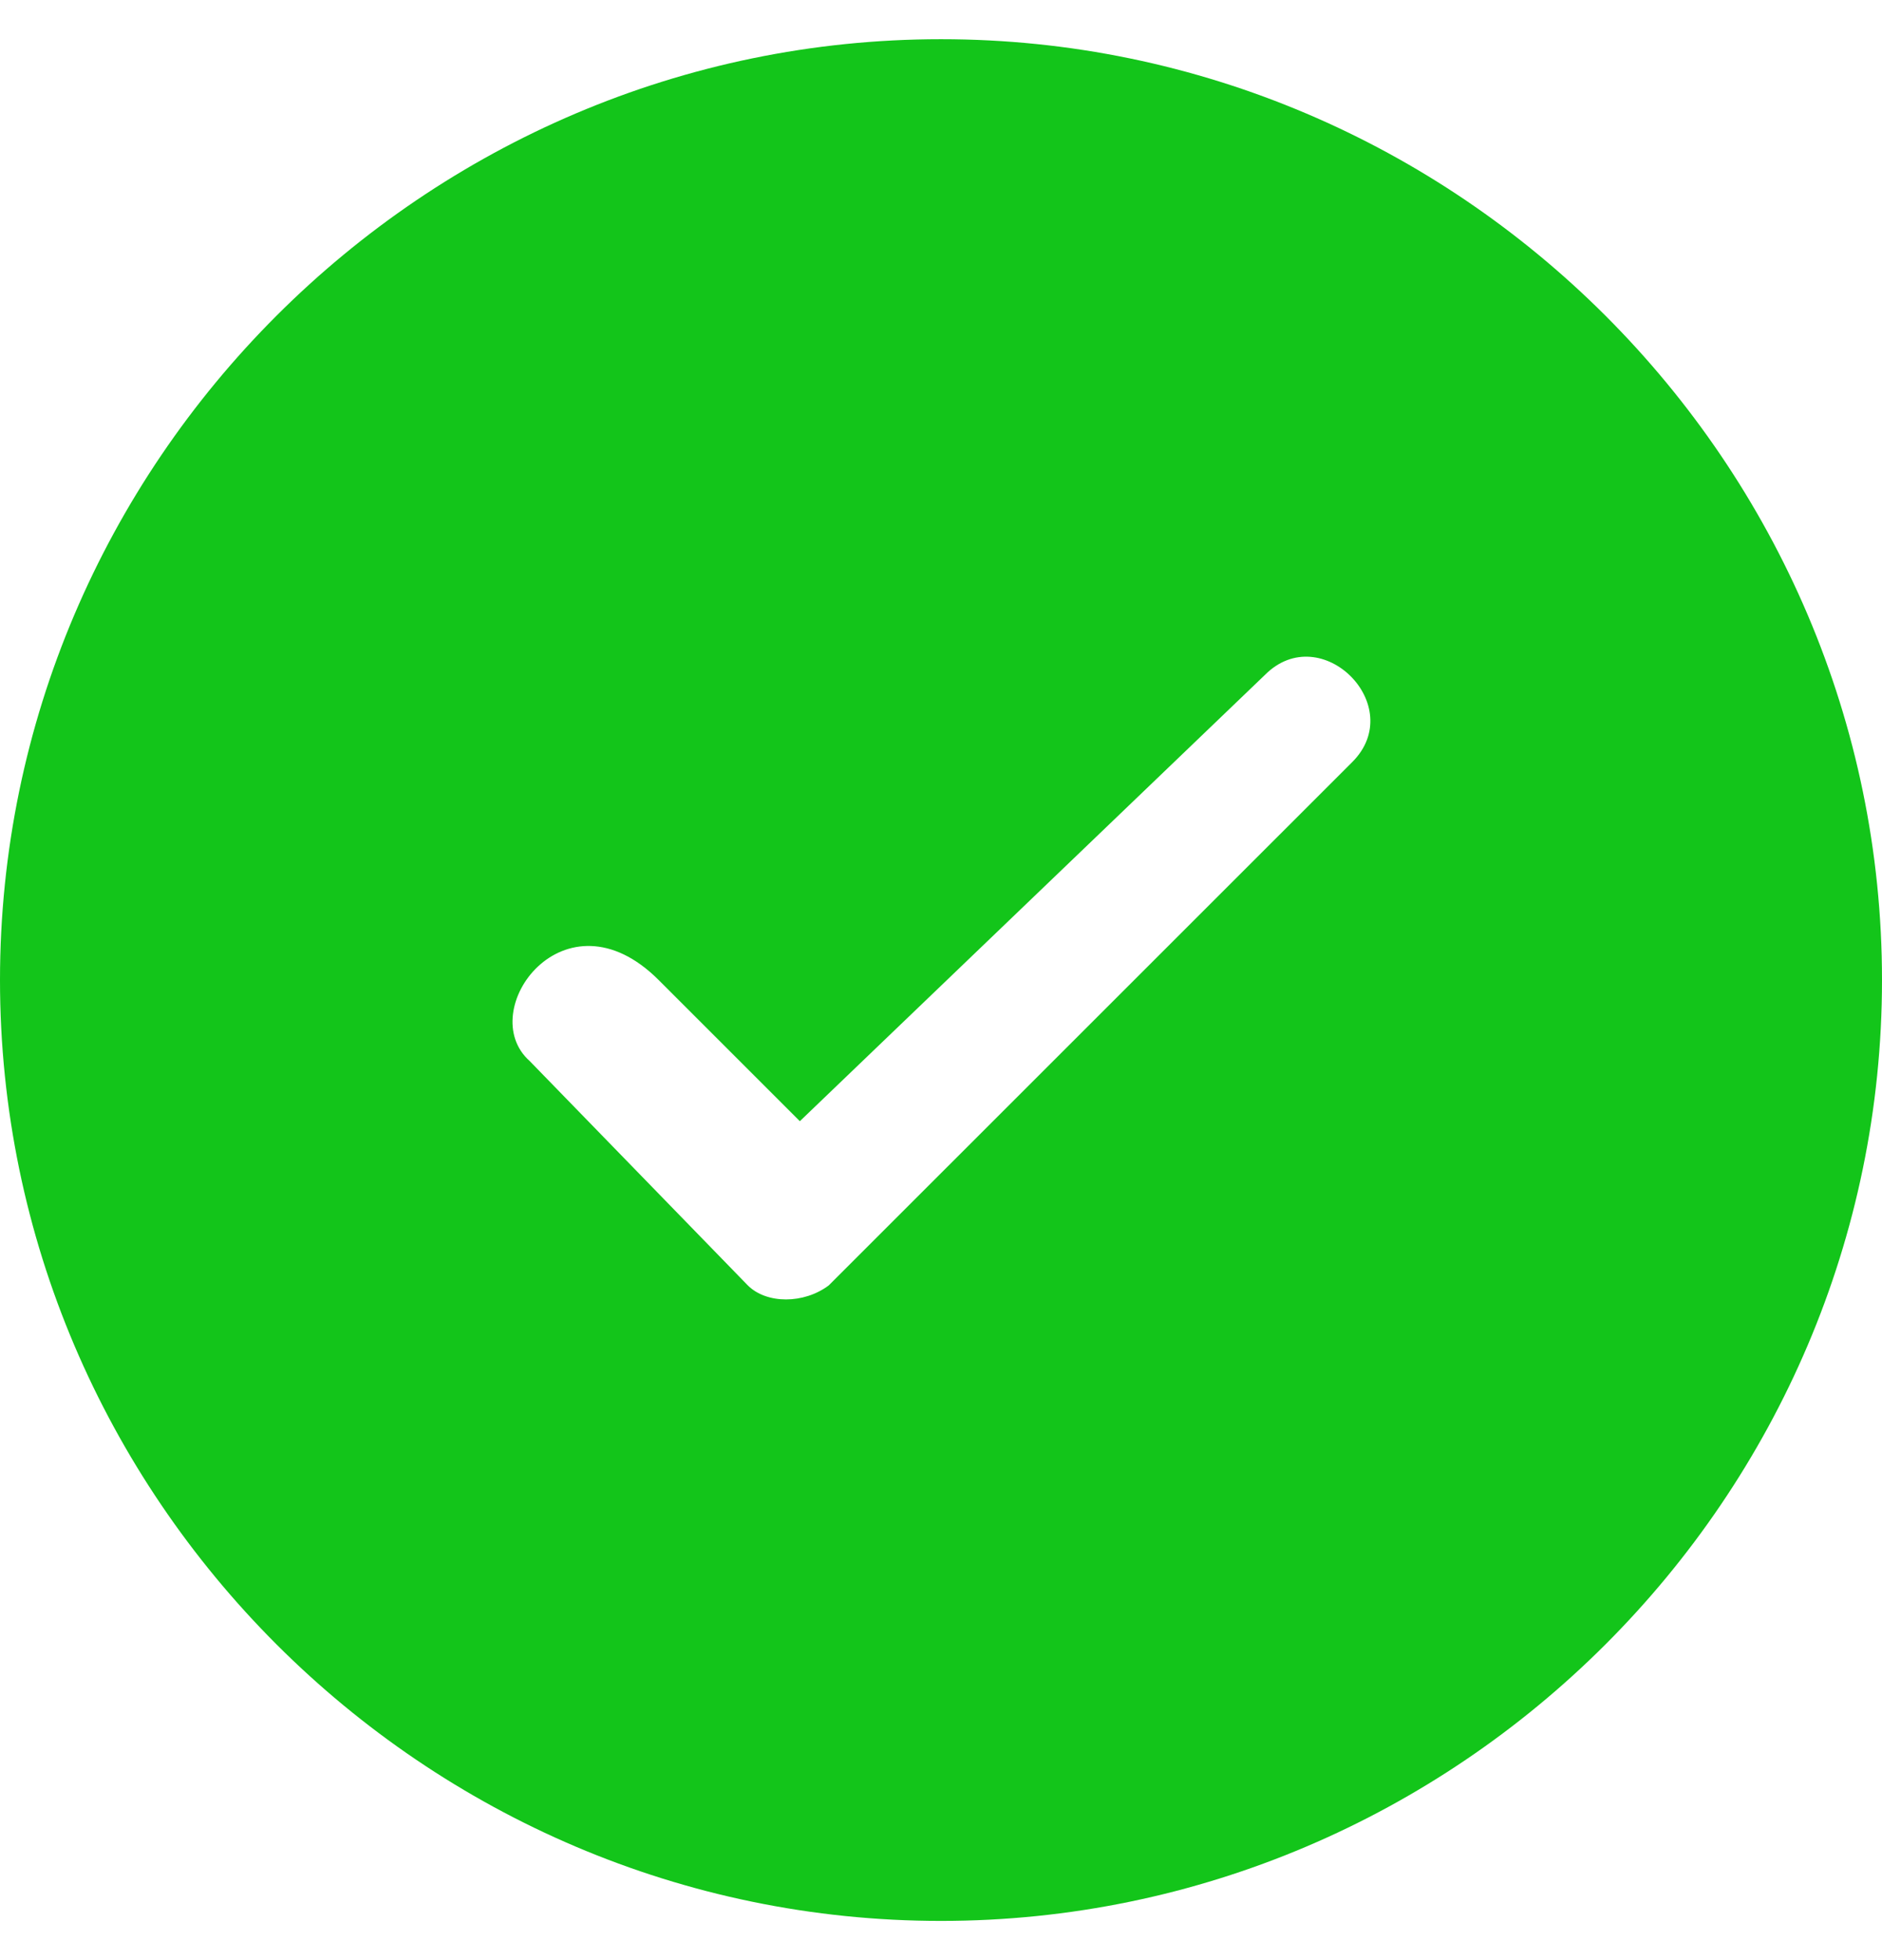 <svg width="24" height="25" viewBox="0 0 24 25" fill="none" xmlns="http://www.w3.org/2000/svg">
<g clip-path="url(#clip0_888_45458)">
<path fill-rule="evenodd" clip-rule="evenodd" d="M12 0.5C18.596 0.5 24 5.904 24 12.5C24 19.096 18.596 24.5 12 24.5C5.404 24.5 0 19.096 0 12.5C0 5.904 5.404 0.5 12 0.5ZM8.4 12.5L10.2 14.3L16.133 8.606C16.848 7.891 17.96 9.003 17.245 9.719L10.569 16.394C10.252 16.633 9.775 16.633 9.536 16.394L6.755 13.533C6.04 12.897 7.2 11.3 8.4 12.5Z" fill="#13C51A"/>
</g>
<defs>
<clipPath id="clip0_888_45458">
<rect width="24" height="24" fill="white" transform="translate(0 0.5)"/>
</clipPath>
</defs>
</svg>
